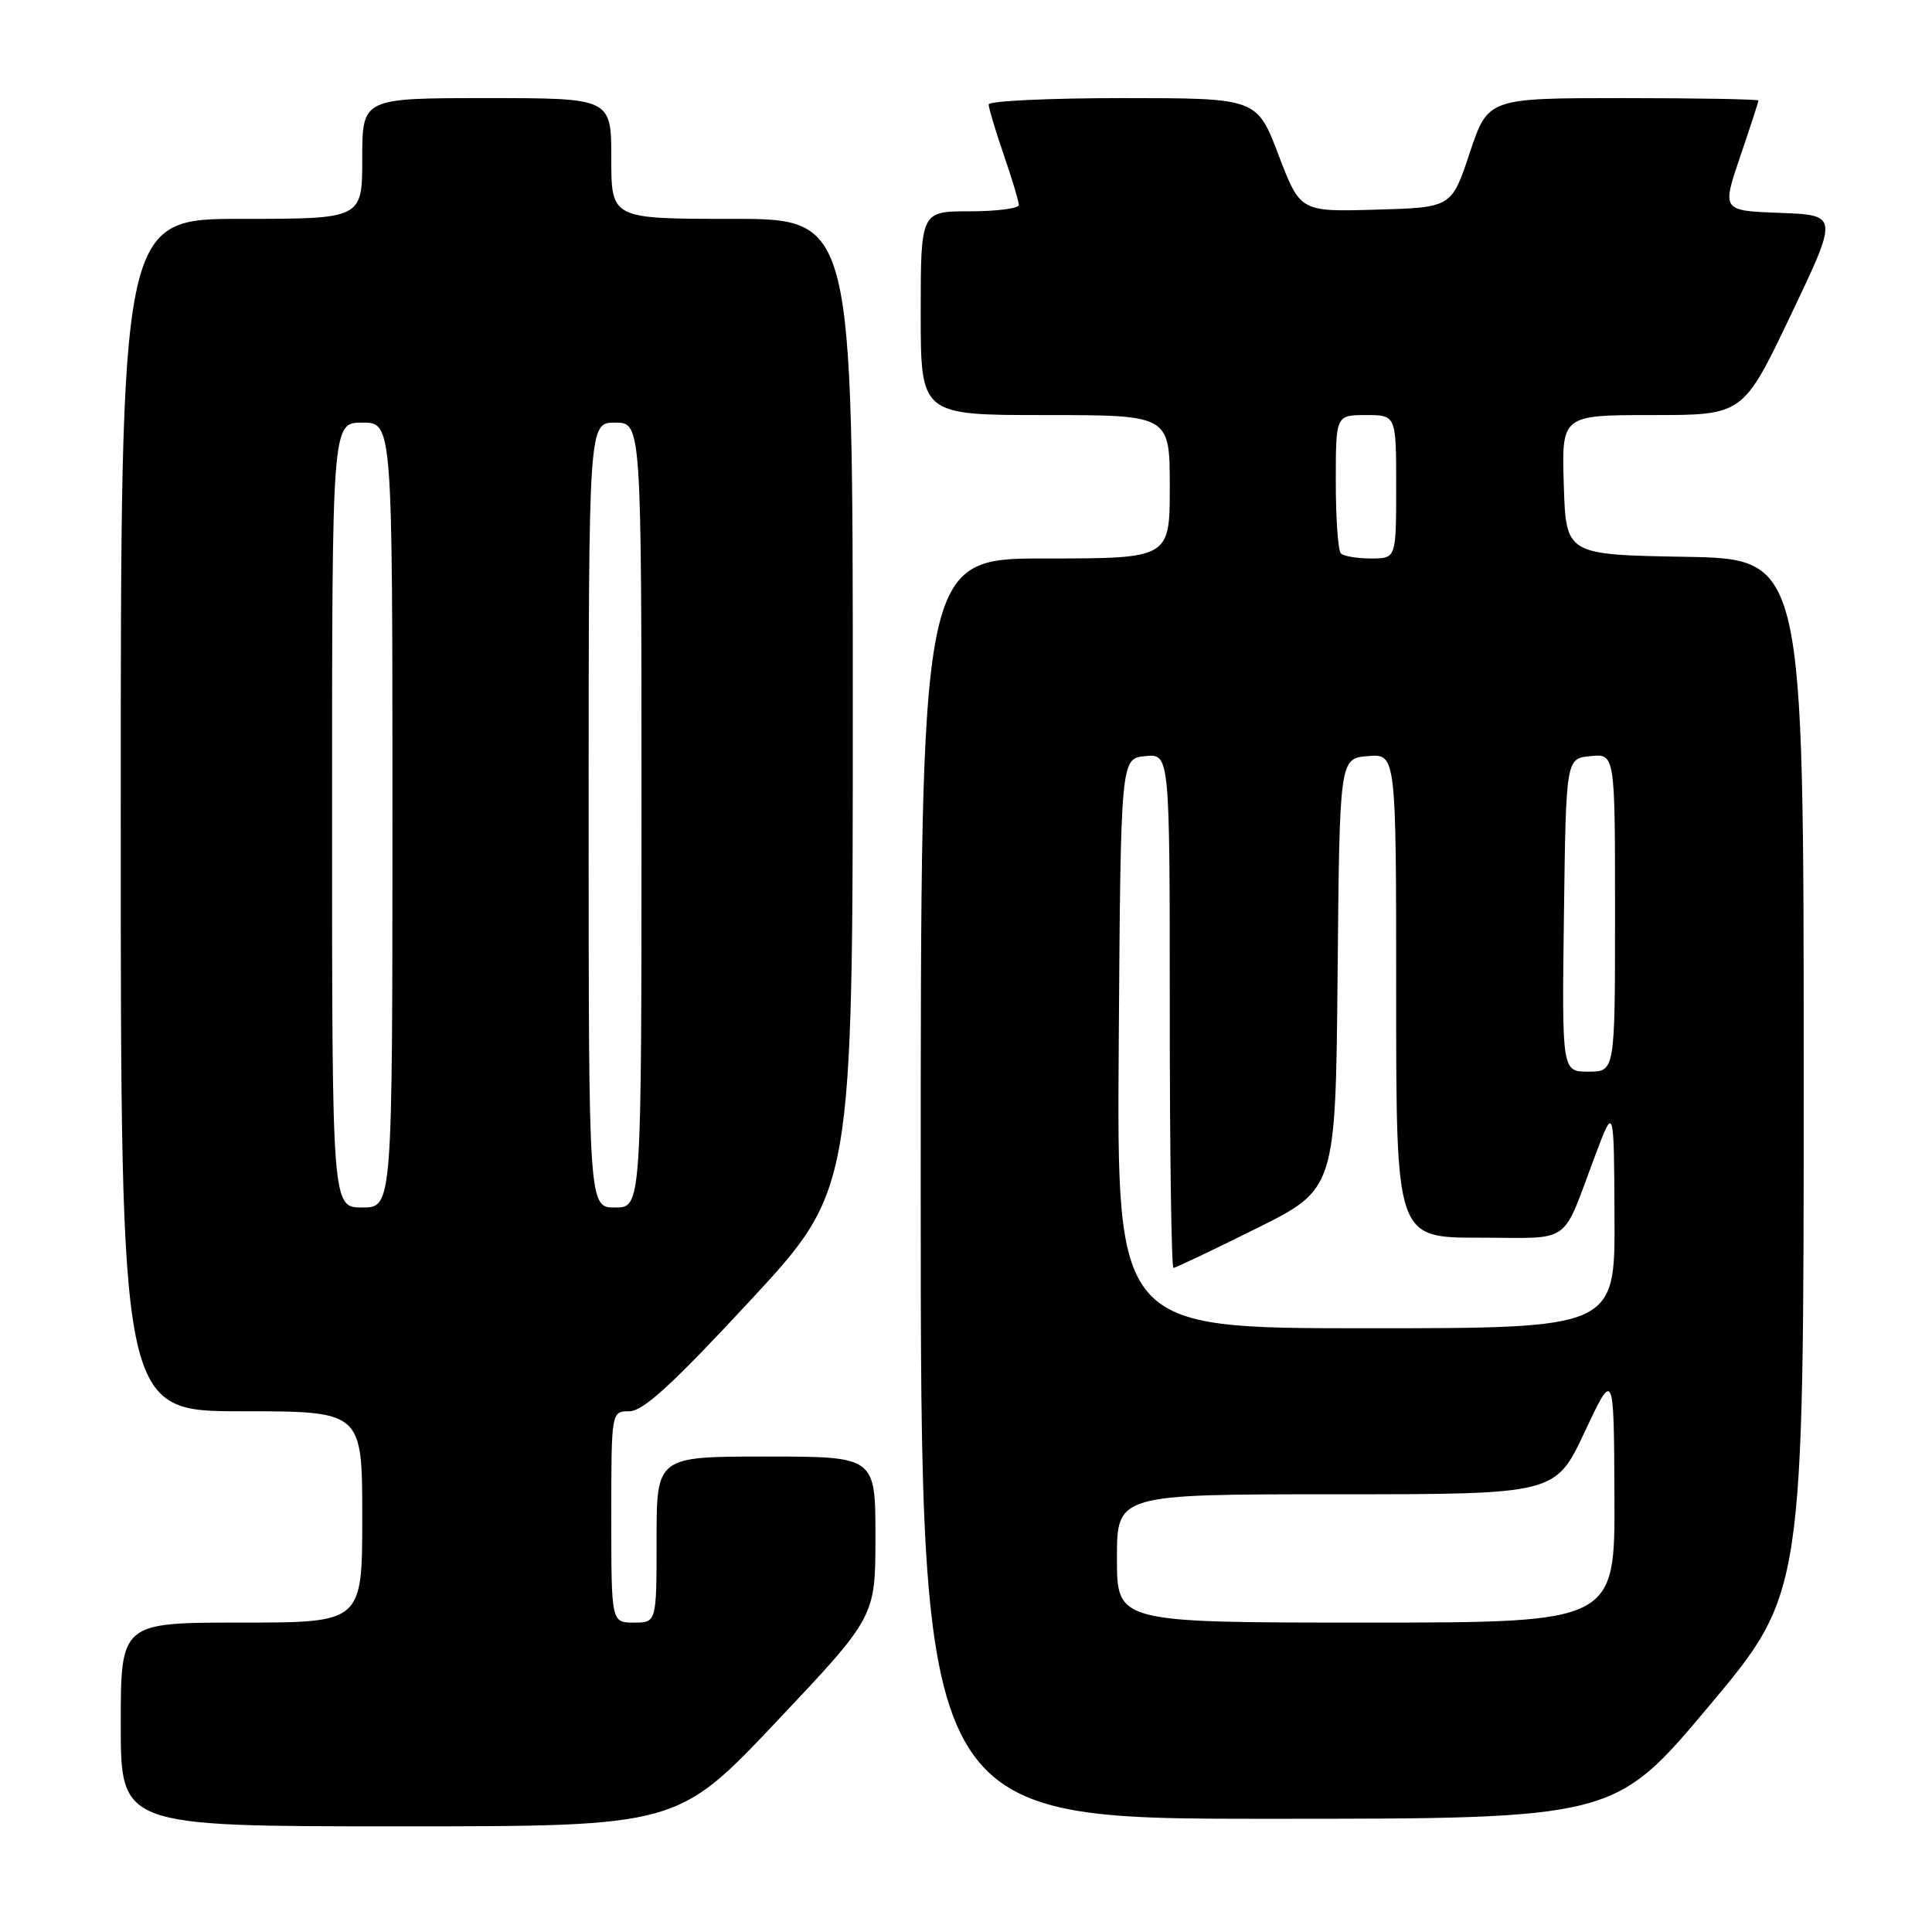 <?xml version="1.0" encoding="UTF-8" standalone="no"?>
<!DOCTYPE svg PUBLIC "-//W3C//DTD SVG 1.1//EN" "http://www.w3.org/Graphics/SVG/1.1/DTD/svg11.dtd" >
<svg xmlns="http://www.w3.org/2000/svg" xmlns:xlink="http://www.w3.org/1999/xlink" version="1.1" viewBox="0 0 256 256">
 <g >
 <path fill="currentColor"
d=" M 102.89 228.12 C 116.00 214.24 116.00 214.24 116.00 203.62 C 116.00 193.00 116.00 193.00 101.50 193.00 C 87.00 193.00 87.00 193.00 87.00 204.00 C 87.00 215.00 87.00 215.00 84.00 215.00 C 81.00 215.00 81.00 215.00 81.00 201.00 C 81.00 187.00 81.00 187.00 83.41 187.00 C 85.22 187.00 89.15 183.39 99.41 172.33 C 113.00 157.66 113.00 157.66 113.00 93.33 C 113.00 29.00 113.00 29.00 97.00 29.00 C 81.00 29.00 81.00 29.00 81.00 21.00 C 81.00 13.00 81.00 13.00 64.50 13.00 C 48.00 13.00 48.00 13.00 48.00 21.00 C 48.00 29.00 48.00 29.00 32.00 29.00 C 16.00 29.00 16.00 29.00 16.00 108.00 C 16.00 187.00 16.00 187.00 32.00 187.00 C 48.00 187.00 48.00 187.00 48.00 201.00 C 48.00 215.00 48.00 215.00 32.00 215.00 C 16.00 215.00 16.00 215.00 16.00 228.50 C 16.00 242.00 16.00 242.00 52.89 242.00 C 89.77 242.00 89.77 242.00 102.89 228.12 Z  M 226.46 226.05 C 239.00 211.10 239.00 211.10 239.00 142.58 C 239.00 74.05 239.00 74.05 223.25 73.78 C 207.50 73.50 207.50 73.50 207.21 64.25 C 206.92 55.00 206.92 55.00 218.95 55.00 C 230.97 55.00 230.97 55.00 237.29 41.75 C 243.61 28.50 243.61 28.50 235.88 28.21 C 228.15 27.92 228.15 27.92 230.57 20.79 C 231.91 16.86 233.00 13.50 233.00 13.32 C 233.00 13.15 224.94 13.00 215.08 13.00 C 197.17 13.00 197.17 13.00 194.75 20.25 C 192.34 27.50 192.34 27.50 182.31 27.78 C 172.29 28.07 172.29 28.07 169.41 20.53 C 166.54 13.00 166.54 13.00 148.77 13.00 C 139.00 13.00 131.00 13.38 131.00 13.84 C 131.00 14.31 131.90 17.30 133.00 20.50 C 134.10 23.70 135.00 26.69 135.00 27.16 C 135.00 27.62 132.07 28.00 128.50 28.00 C 122.00 28.00 122.00 28.00 122.00 41.50 C 122.00 55.00 122.00 55.00 138.50 55.00 C 155.00 55.00 155.00 55.00 155.00 64.50 C 155.00 74.00 155.00 74.00 138.50 74.00 C 122.00 74.00 122.00 74.00 122.00 157.50 C 122.00 241.00 122.00 241.00 167.96 241.00 C 213.92 241.00 213.92 241.00 226.46 226.05 Z  M 44.00 108.00 C 44.00 56.00 44.00 56.00 48.00 56.00 C 52.00 56.00 52.00 56.00 52.00 108.00 C 52.00 160.00 52.00 160.00 48.00 160.00 C 44.00 160.00 44.00 160.00 44.00 108.00 Z  M 78.00 108.00 C 78.00 56.00 78.00 56.00 81.50 56.00 C 85.00 56.00 85.00 56.00 85.00 108.00 C 85.00 160.00 85.00 160.00 81.50 160.00 C 78.00 160.00 78.00 160.00 78.00 108.00 Z  M 148.00 206.50 C 148.00 198.00 148.00 198.00 177.05 198.00 C 206.10 198.00 206.10 198.00 209.97 189.75 C 213.85 181.50 213.85 181.50 213.92 198.25 C 214.00 215.00 214.00 215.00 181.00 215.00 C 148.00 215.00 148.00 215.00 148.00 206.50 Z  M 148.24 138.25 C 148.50 100.50 148.50 100.50 151.75 100.19 C 155.00 99.87 155.00 99.87 155.00 133.94 C 155.00 152.67 155.22 168.00 155.49 168.00 C 155.76 168.00 160.70 165.65 166.47 162.78 C 176.97 157.56 176.97 157.56 177.24 129.03 C 177.50 100.50 177.50 100.50 181.25 100.19 C 185.00 99.88 185.00 99.88 185.00 131.94 C 185.00 164.00 185.00 164.00 196.02 164.00 C 208.52 164.00 206.81 165.23 211.41 153.00 C 213.86 146.50 213.86 146.50 213.93 161.25 C 214.00 176.00 214.00 176.00 180.99 176.00 C 147.98 176.00 147.98 176.00 148.24 138.25 Z  M 207.23 121.25 C 207.50 100.50 207.50 100.50 210.75 100.19 C 214.00 99.87 214.00 99.87 214.00 120.94 C 214.00 142.00 214.00 142.00 210.48 142.00 C 206.96 142.00 206.96 142.00 207.23 121.25 Z  M 177.67 73.33 C 177.30 72.97 177.00 68.69 177.00 63.83 C 177.00 55.00 177.00 55.00 181.00 55.00 C 185.00 55.00 185.00 55.00 185.00 64.50 C 185.00 74.00 185.00 74.00 181.67 74.00 C 179.83 74.00 178.03 73.70 177.67 73.33 Z "/>
</g>
</svg>